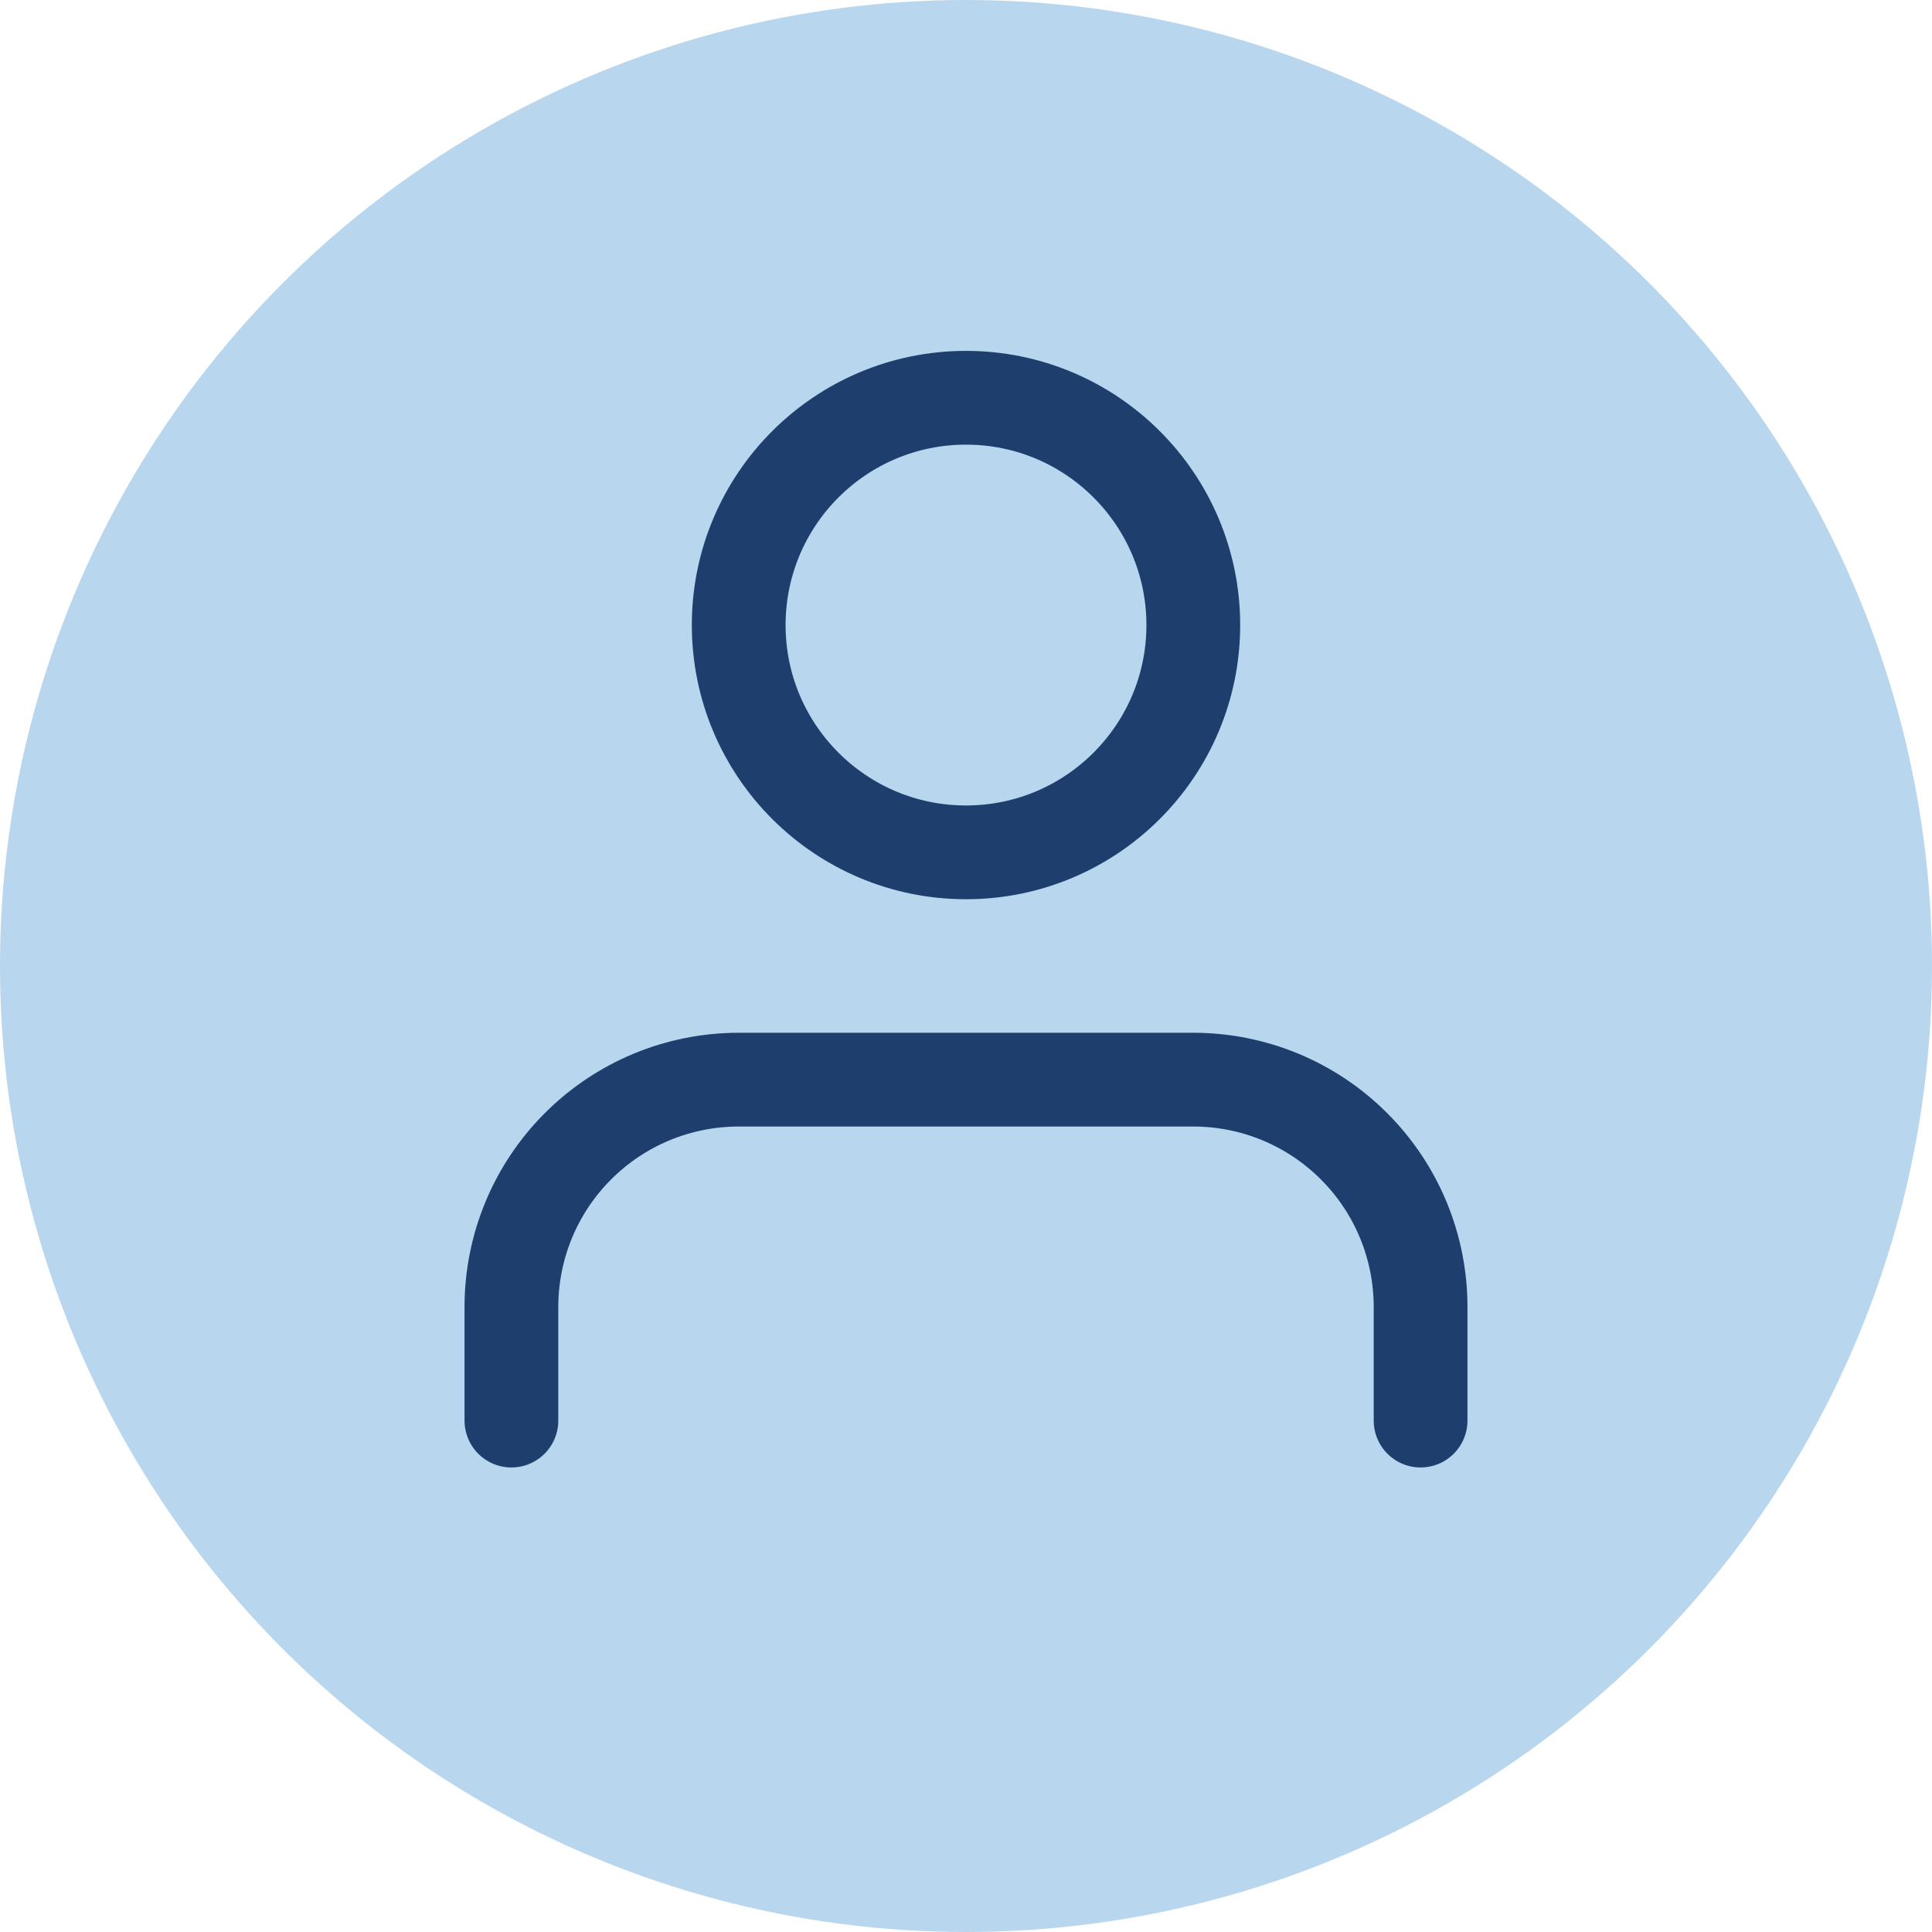 <svg width="34" height="34" viewBox="0 0 34 34" fill="none" xmlns="http://www.w3.org/2000/svg">
<circle cx="17" cy="17" r="17" fill="#B8D6ED"/>
<path d="M25 25V23C25 21.939 24.579 20.922 23.828 20.172C23.078 19.421 22.061 19 21 19H13C11.939 19 10.922 19.421 10.172 20.172C9.421 20.922 9 21.939 9 23V25M21 11C21 13.209 19.209 15 17 15C14.791 15 13 13.209 13 11C13 8.791 14.791 7 17 7C19.209 7 21 8.791 21 11Z" stroke="#1E3F6D" stroke-width="1.65" stroke-linecap="round" stroke-linejoin="round"/>
</svg>
